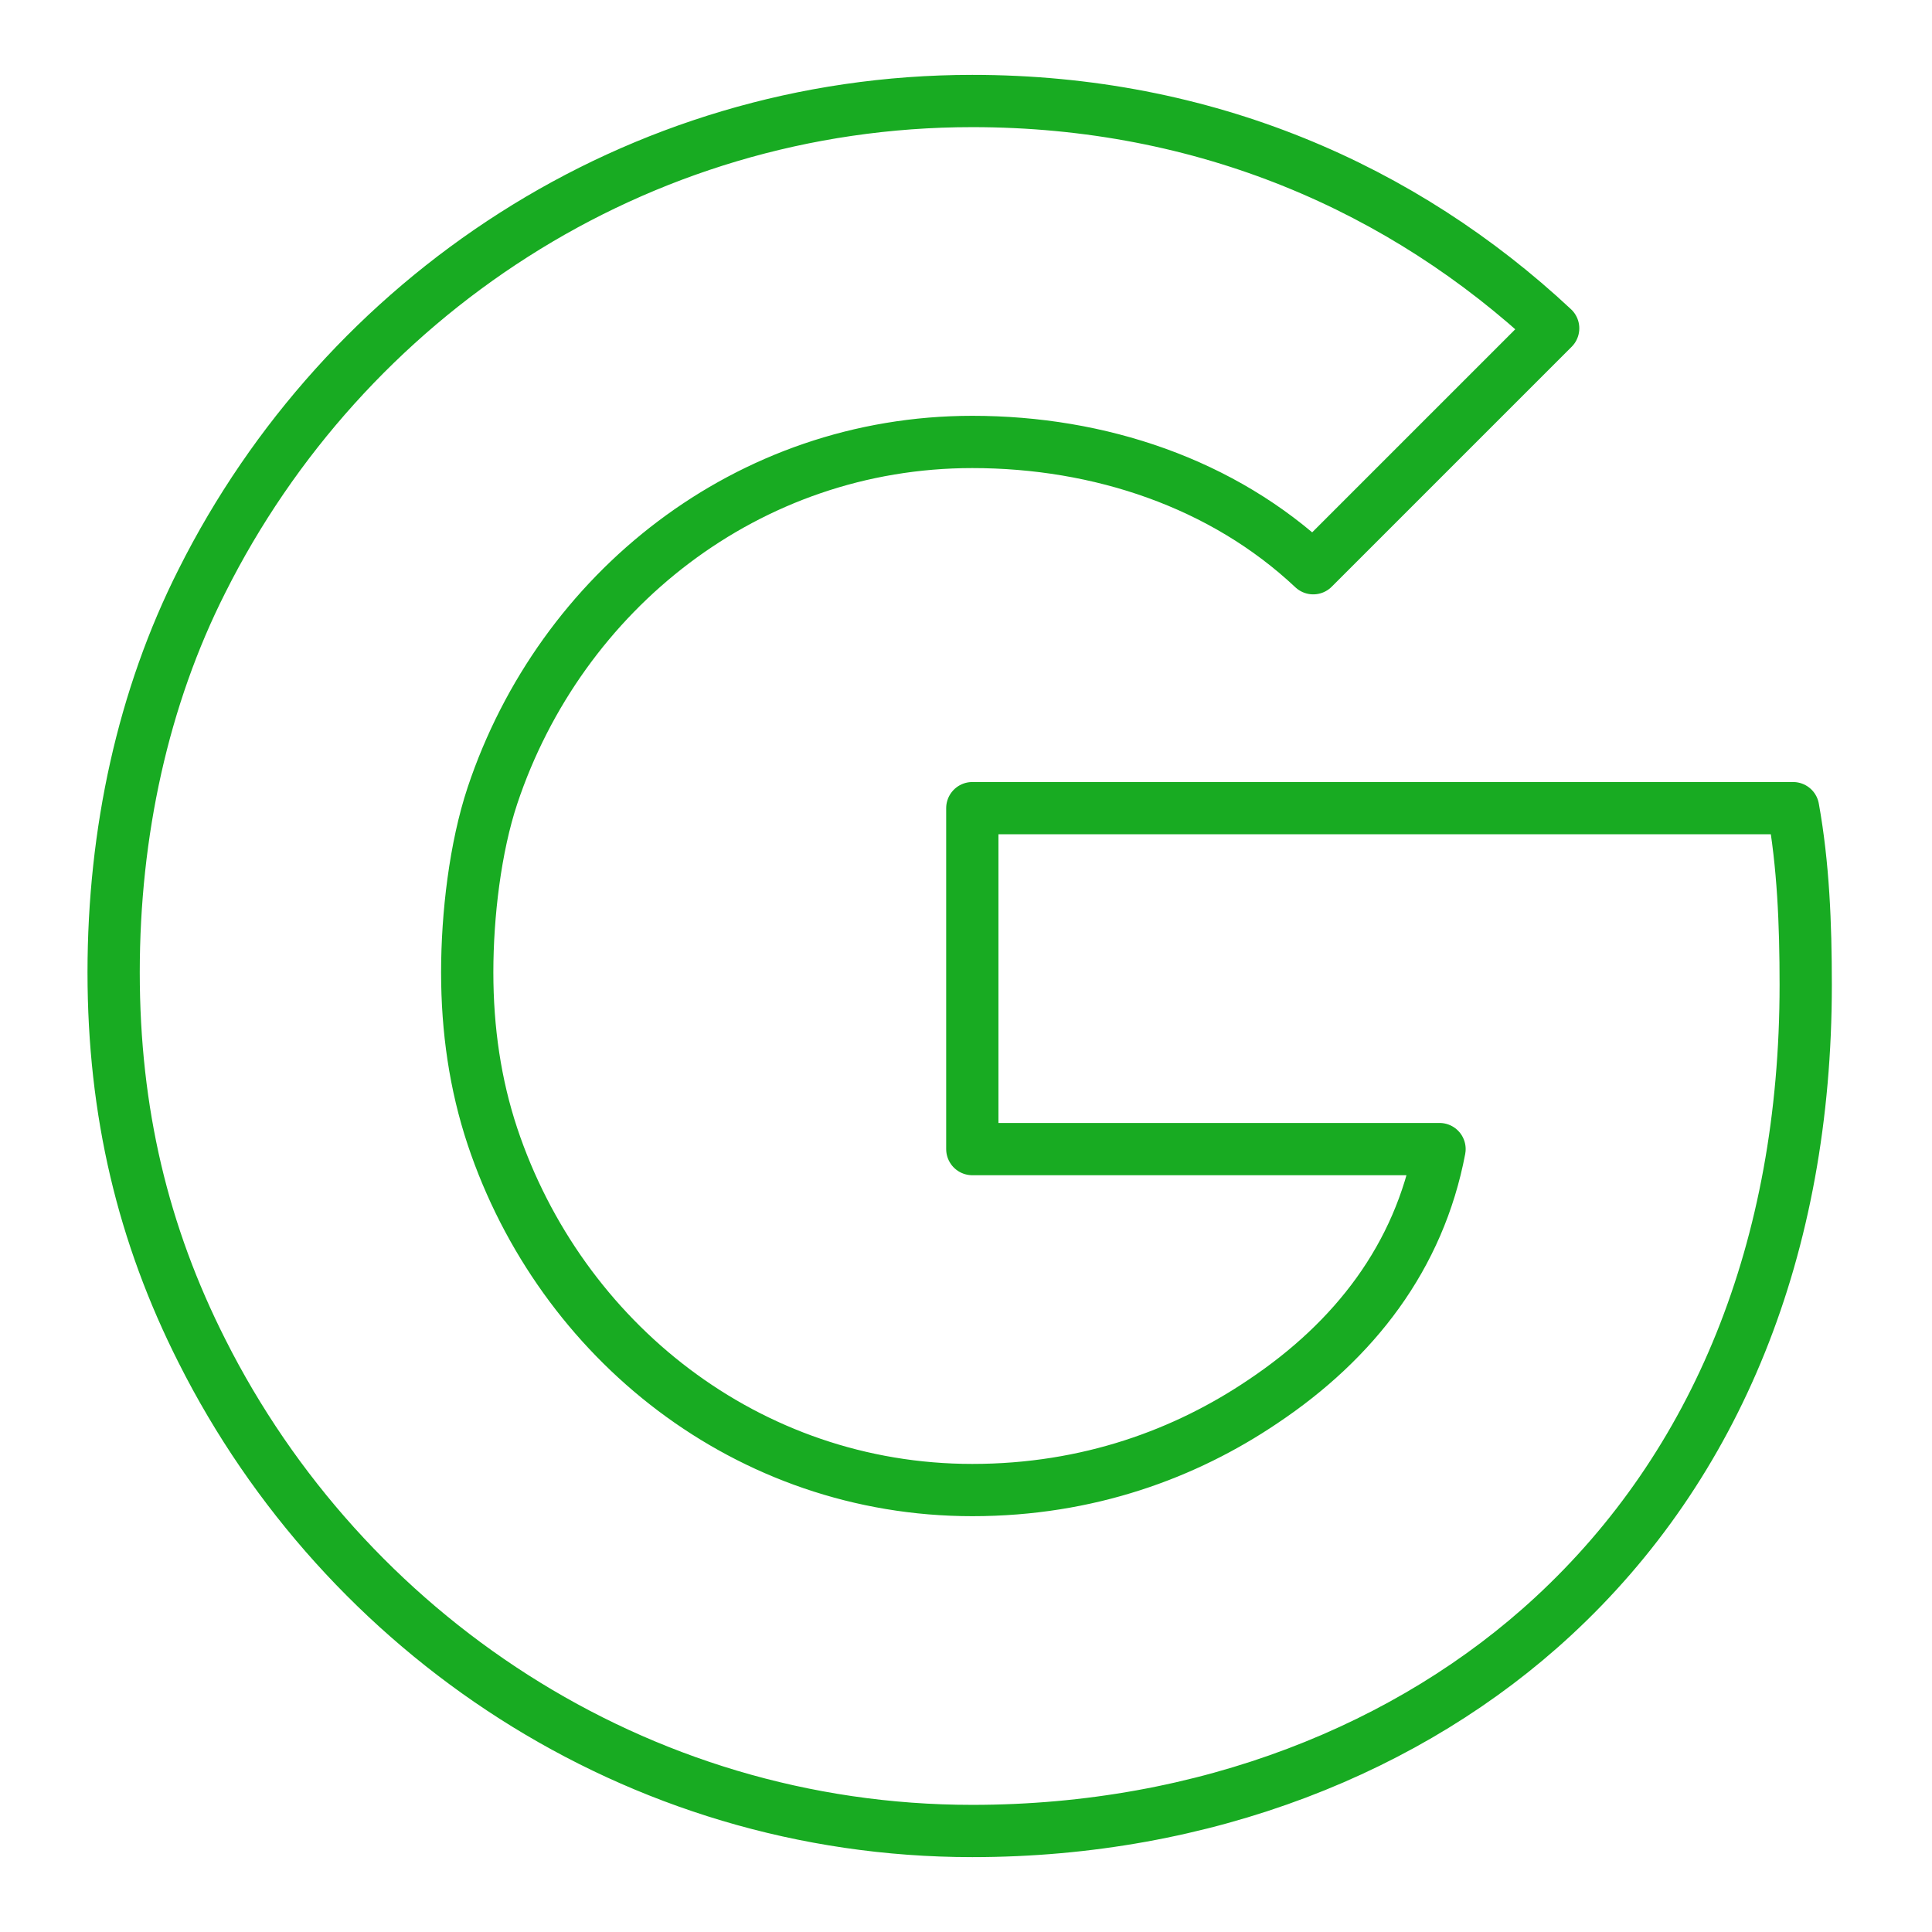<svg width="60" height="60" viewBox="0 0 60 60" fill="none" xmlns="http://www.w3.org/2000/svg">
<path d="M39.216 43.529C36.828 45.141 33.804 46.275 30.196 46.275C23.225 46.275 17.414 41.642 15.294 35.294V35.294C14.758 33.682 14.51 31.979 14.51 30.196C14.51 28.413 14.758 26.318 15.294 24.706C17.414 18.356 23.225 13.725 30.196 13.725C34.144 13.725 37.98 15.009 40.784 17.647L48.235 10.196C43.58 5.848 37.435 3.137 30.196 3.137C19.715 3.137 10.686 9.248 6.274 18.039C4.446 21.654 3.529 25.849 3.529 30.196C3.529 34.543 4.446 38.346 6.274 41.961V41.961C10.686 50.725 19.716 56.863 30.196 56.863C37.435 56.863 43.8 54.3 48.235 50.196C53.306 45.508 56.078 38.768 56.078 30.588C56.078 28.683 56.003 26.857 55.686 25.098H30.196V35.686H44.706C44.072 39.032 42.068 41.624 39.216 43.529Z" stroke="#18AB22" stroke-width="1.623" stroke-linecap="round" stroke-linejoin="round"/>
</svg>
